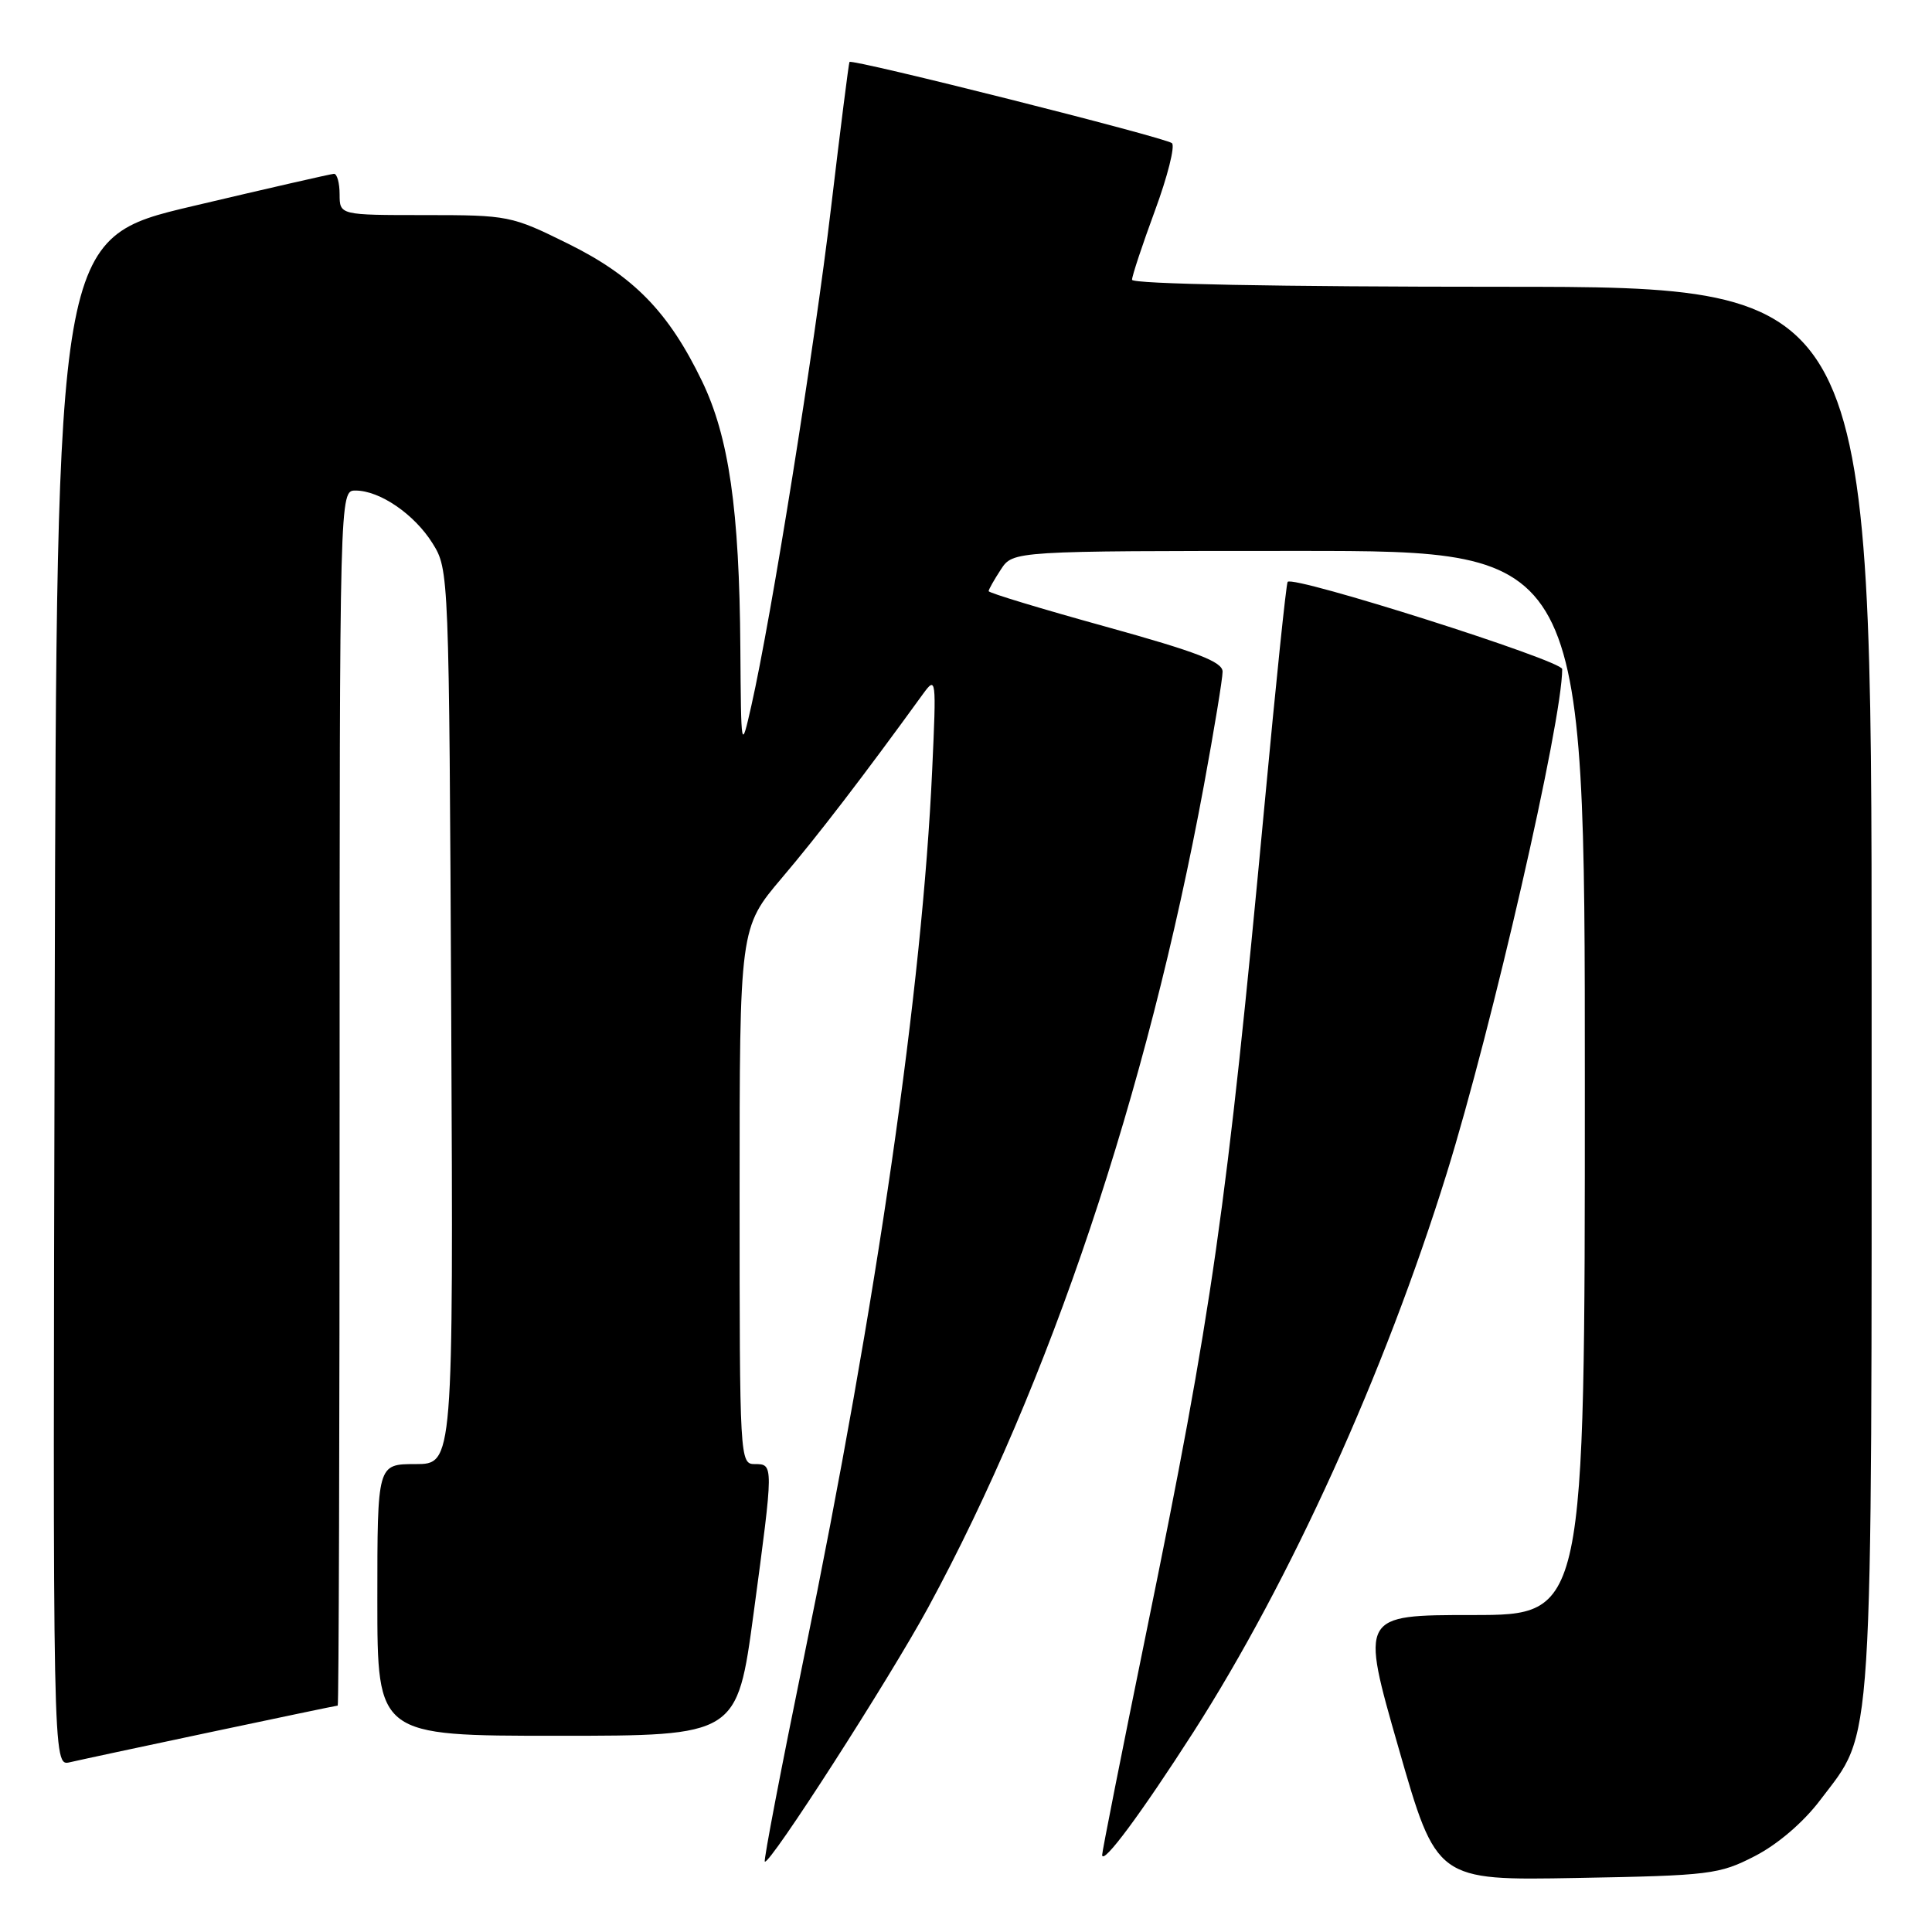 <?xml version="1.0" encoding="UTF-8" standalone="no"?>
<!DOCTYPE svg PUBLIC "-//W3C//DTD SVG 1.1//EN" "http://www.w3.org/Graphics/SVG/1.1/DTD/svg11.dtd" >
<svg xmlns="http://www.w3.org/2000/svg" xmlns:xlink="http://www.w3.org/1999/xlink" version="1.1" viewBox="0 0 256 256">
 <g >
 <path fill="currentColor"
d=" M 232.53 245.94 C 235.53 244.40 238.94 241.48 241.14 238.58 C 248.34 229.05 248.00 234.32 248.00 130.89 C 248.00 38.00 248.00 38.00 199.00 38.00 C 169.39 38.00 150.00 37.63 150.00 37.07 C 150.00 36.56 151.37 32.43 153.04 27.90 C 154.71 23.38 155.72 19.36 155.29 18.97 C 154.43 18.22 112.86 7.75 112.56 8.21 C 112.46 8.37 111.36 17.05 110.12 27.50 C 107.90 46.22 102.21 81.79 99.56 93.50 C 98.20 99.50 98.20 99.50 98.10 85.82 C 97.97 67.48 96.58 57.88 93.02 50.50 C 88.59 41.33 83.96 36.58 75.25 32.28 C 67.77 28.58 67.36 28.50 56.31 28.50 C 45.01 28.50 45.01 28.50 45.00 25.75 C 45.00 24.24 44.66 23.01 44.25 23.03 C 43.84 23.05 35.40 24.98 25.50 27.32 C 7.50 31.57 7.50 31.57 7.25 132.80 C 6.99 234.04 6.99 234.04 9.25 233.51 C 12.26 232.81 44.43 226.00 44.75 226.00 C 44.89 226.00 45.00 189.78 45.00 145.50 C 45.00 65.00 45.00 65.00 47.10 65.00 C 50.33 65.00 54.91 68.14 57.32 72.00 C 59.49 75.48 59.50 75.84 59.79 134.75 C 60.07 194.00 60.07 194.00 55.04 194.00 C 50.00 194.00 50.00 194.00 50.00 212.00 C 50.00 230.00 50.00 230.00 73.84 230.00 C 97.67 230.00 97.67 230.00 99.86 213.75 C 102.52 193.95 102.52 194.00 100.00 194.00 C 98.04 194.00 98.00 193.33 98.00 158.47 C 98.00 122.94 98.00 122.94 103.61 116.32 C 108.39 110.69 114.39 102.87 122.29 91.97 C 124.05 89.56 124.08 89.79 123.52 102.00 C 122.21 130.91 116.22 172.38 106.56 219.43 C 103.52 234.25 101.17 246.50 101.34 246.67 C 101.92 247.25 117.84 222.48 122.99 213.00 C 139.07 183.35 151.96 144.95 159.52 104.09 C 160.88 96.71 162.00 89.92 162.00 89.00 C 162.00 87.69 158.62 86.39 146.50 83.03 C 137.97 80.67 131.00 78.56 131.00 78.33 C 131.00 78.11 131.73 76.82 132.62 75.46 C 134.23 73.00 134.23 73.00 172.12 73.00 C 210.00 73.00 210.00 73.00 210.00 143.50 C 210.00 214.00 210.00 214.00 195.13 214.00 C 180.26 214.00 180.26 214.00 185.31 231.59 C 190.35 249.18 190.35 249.18 208.95 248.84 C 226.61 248.52 227.81 248.37 232.53 245.94 Z  M 158.14 229.50 C 171.01 209.41 183.48 181.91 191.69 155.50 C 197.72 136.09 207.00 95.58 207.00 88.66 C 207.00 87.52 171.38 76.21 170.62 77.10 C 170.43 77.32 169.06 90.55 167.57 106.50 C 162.52 160.43 160.65 173.54 151.89 216.30 C 148.65 232.14 146.02 245.41 146.04 245.80 C 146.11 247.18 151.20 240.31 158.14 229.50 Z "/>
</g>
</svg>